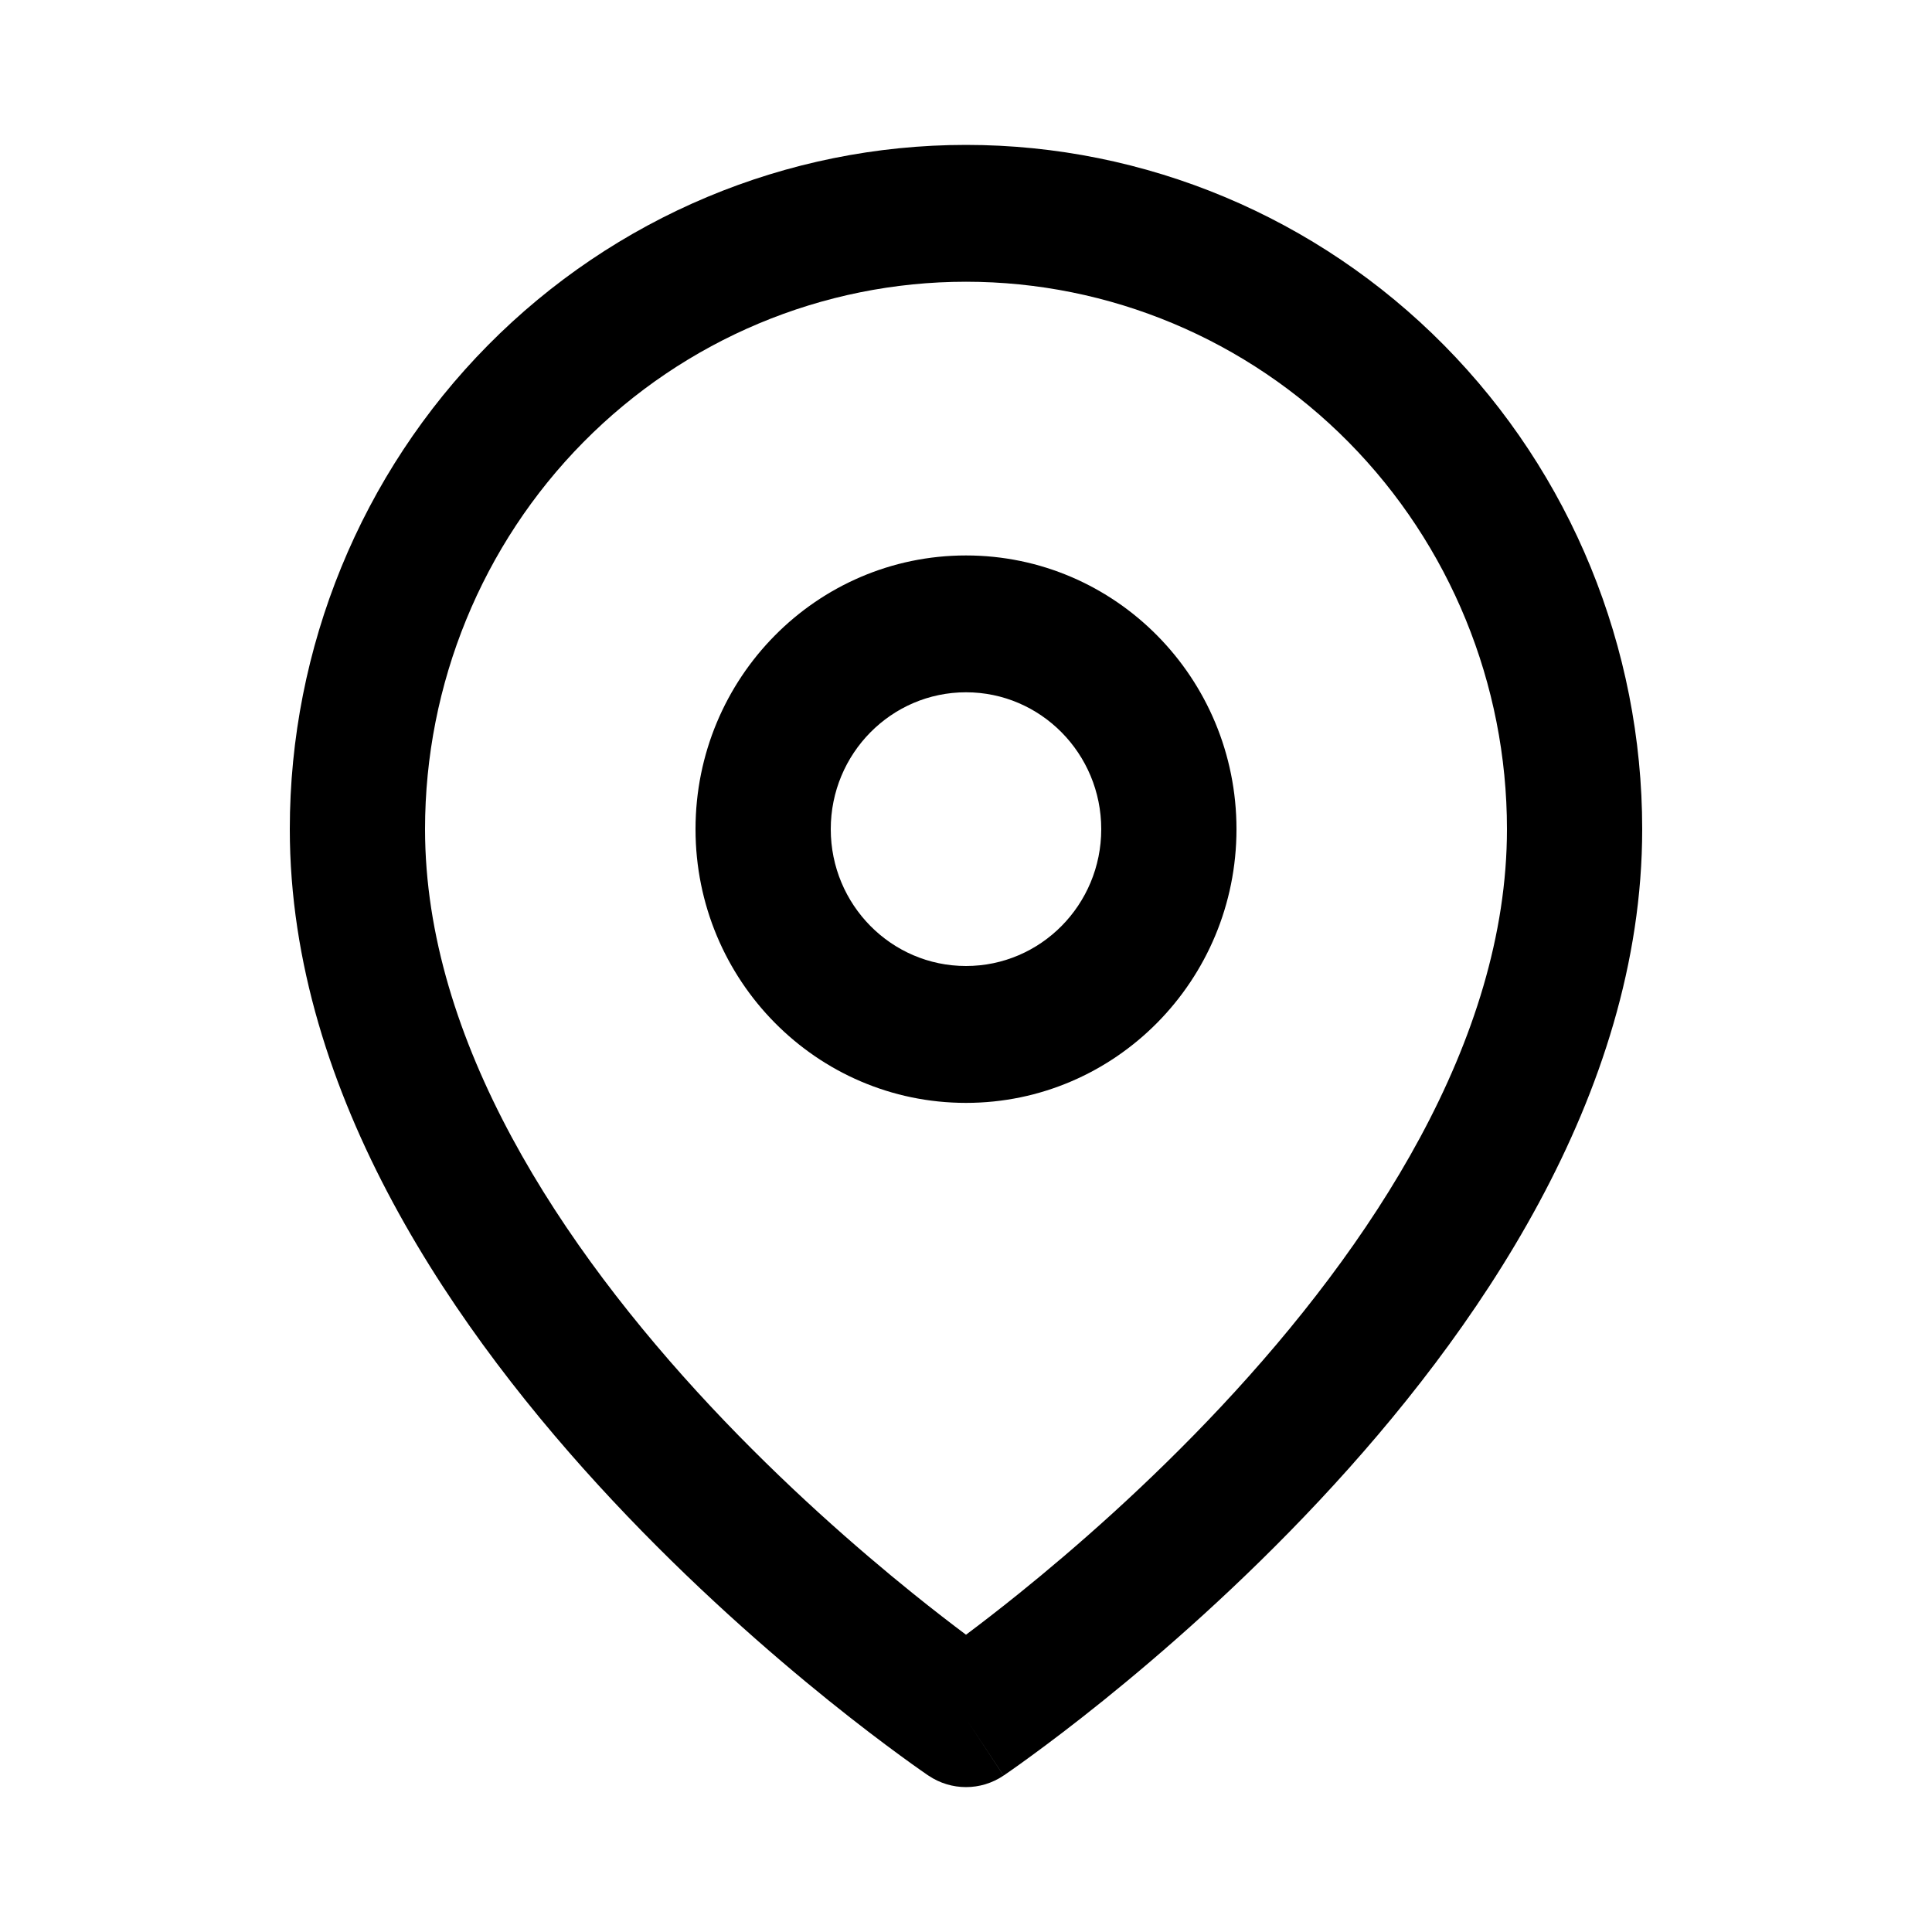 <svg width="40" height="40" viewBox="0 0 40 40" xmlns="http://www.w3.org/2000/svg"><path fill-rule="evenodd" clip-rule="evenodd" d="M20 5.833C17.03 5.833 14.181 7.027 12.08 9.153C9.98 11.278 8.8 14.161 8.8 17.167C8.8 21.556 11.622 25.814 14.716 29.12C16.235 30.742 17.758 32.069 18.903 32.992C19.33 33.336 19.702 33.622 20 33.845C20.298 33.622 20.67 33.336 21.097 32.992C22.242 32.069 23.765 30.742 25.284 29.12C28.378 25.814 31.2 21.556 31.2 17.167C31.2 14.161 30.02 11.278 27.92 9.153C25.819 7.027 22.97 5.833 20 5.833ZM20 35.584C19.223 36.762 19.223 36.762 19.223 36.762L19.219 36.759L19.209 36.753L19.177 36.731C19.15 36.712 19.111 36.685 19.061 36.65C18.962 36.581 18.819 36.479 18.639 36.347C18.279 36.084 17.769 35.7 17.159 35.209C15.942 34.228 14.315 32.811 12.684 31.068C9.478 27.644 6 22.695 6 17.167C6 13.409 7.475 9.806 10.101 7.149C12.726 4.493 16.287 3 20 3C23.713 3 27.274 4.493 29.899 7.149C32.525 9.806 34 13.409 34 17.167C34 22.695 30.522 27.644 27.316 31.068C25.685 32.811 24.058 34.228 22.841 35.209C22.231 35.7 21.721 36.084 21.361 36.347C21.181 36.479 21.038 36.581 20.939 36.65C20.889 36.685 20.85 36.712 20.823 36.731L20.791 36.753L20.781 36.759L20.778 36.761C20.778 36.761 20.777 36.762 20 35.584ZM20 35.584L20.777 36.762C20.306 37.08 19.693 37.079 19.223 36.762L20 35.584Z"/><path fill-rule="evenodd" clip-rule="evenodd" d="M20 14.333C18.454 14.333 17.2 15.602 17.2 17.167C17.2 18.732 18.454 20 20 20C21.546 20 22.8 18.732 22.8 17.167C22.8 15.602 21.546 14.333 20 14.333ZM14.4 17.167C14.4 14.037 16.907 11.5 20 11.5C23.093 11.5 25.6 14.037 25.6 17.167C25.6 20.296 23.093 22.834 20 22.834C16.907 22.834 14.4 20.296 14.4 17.167Z"/></svg>